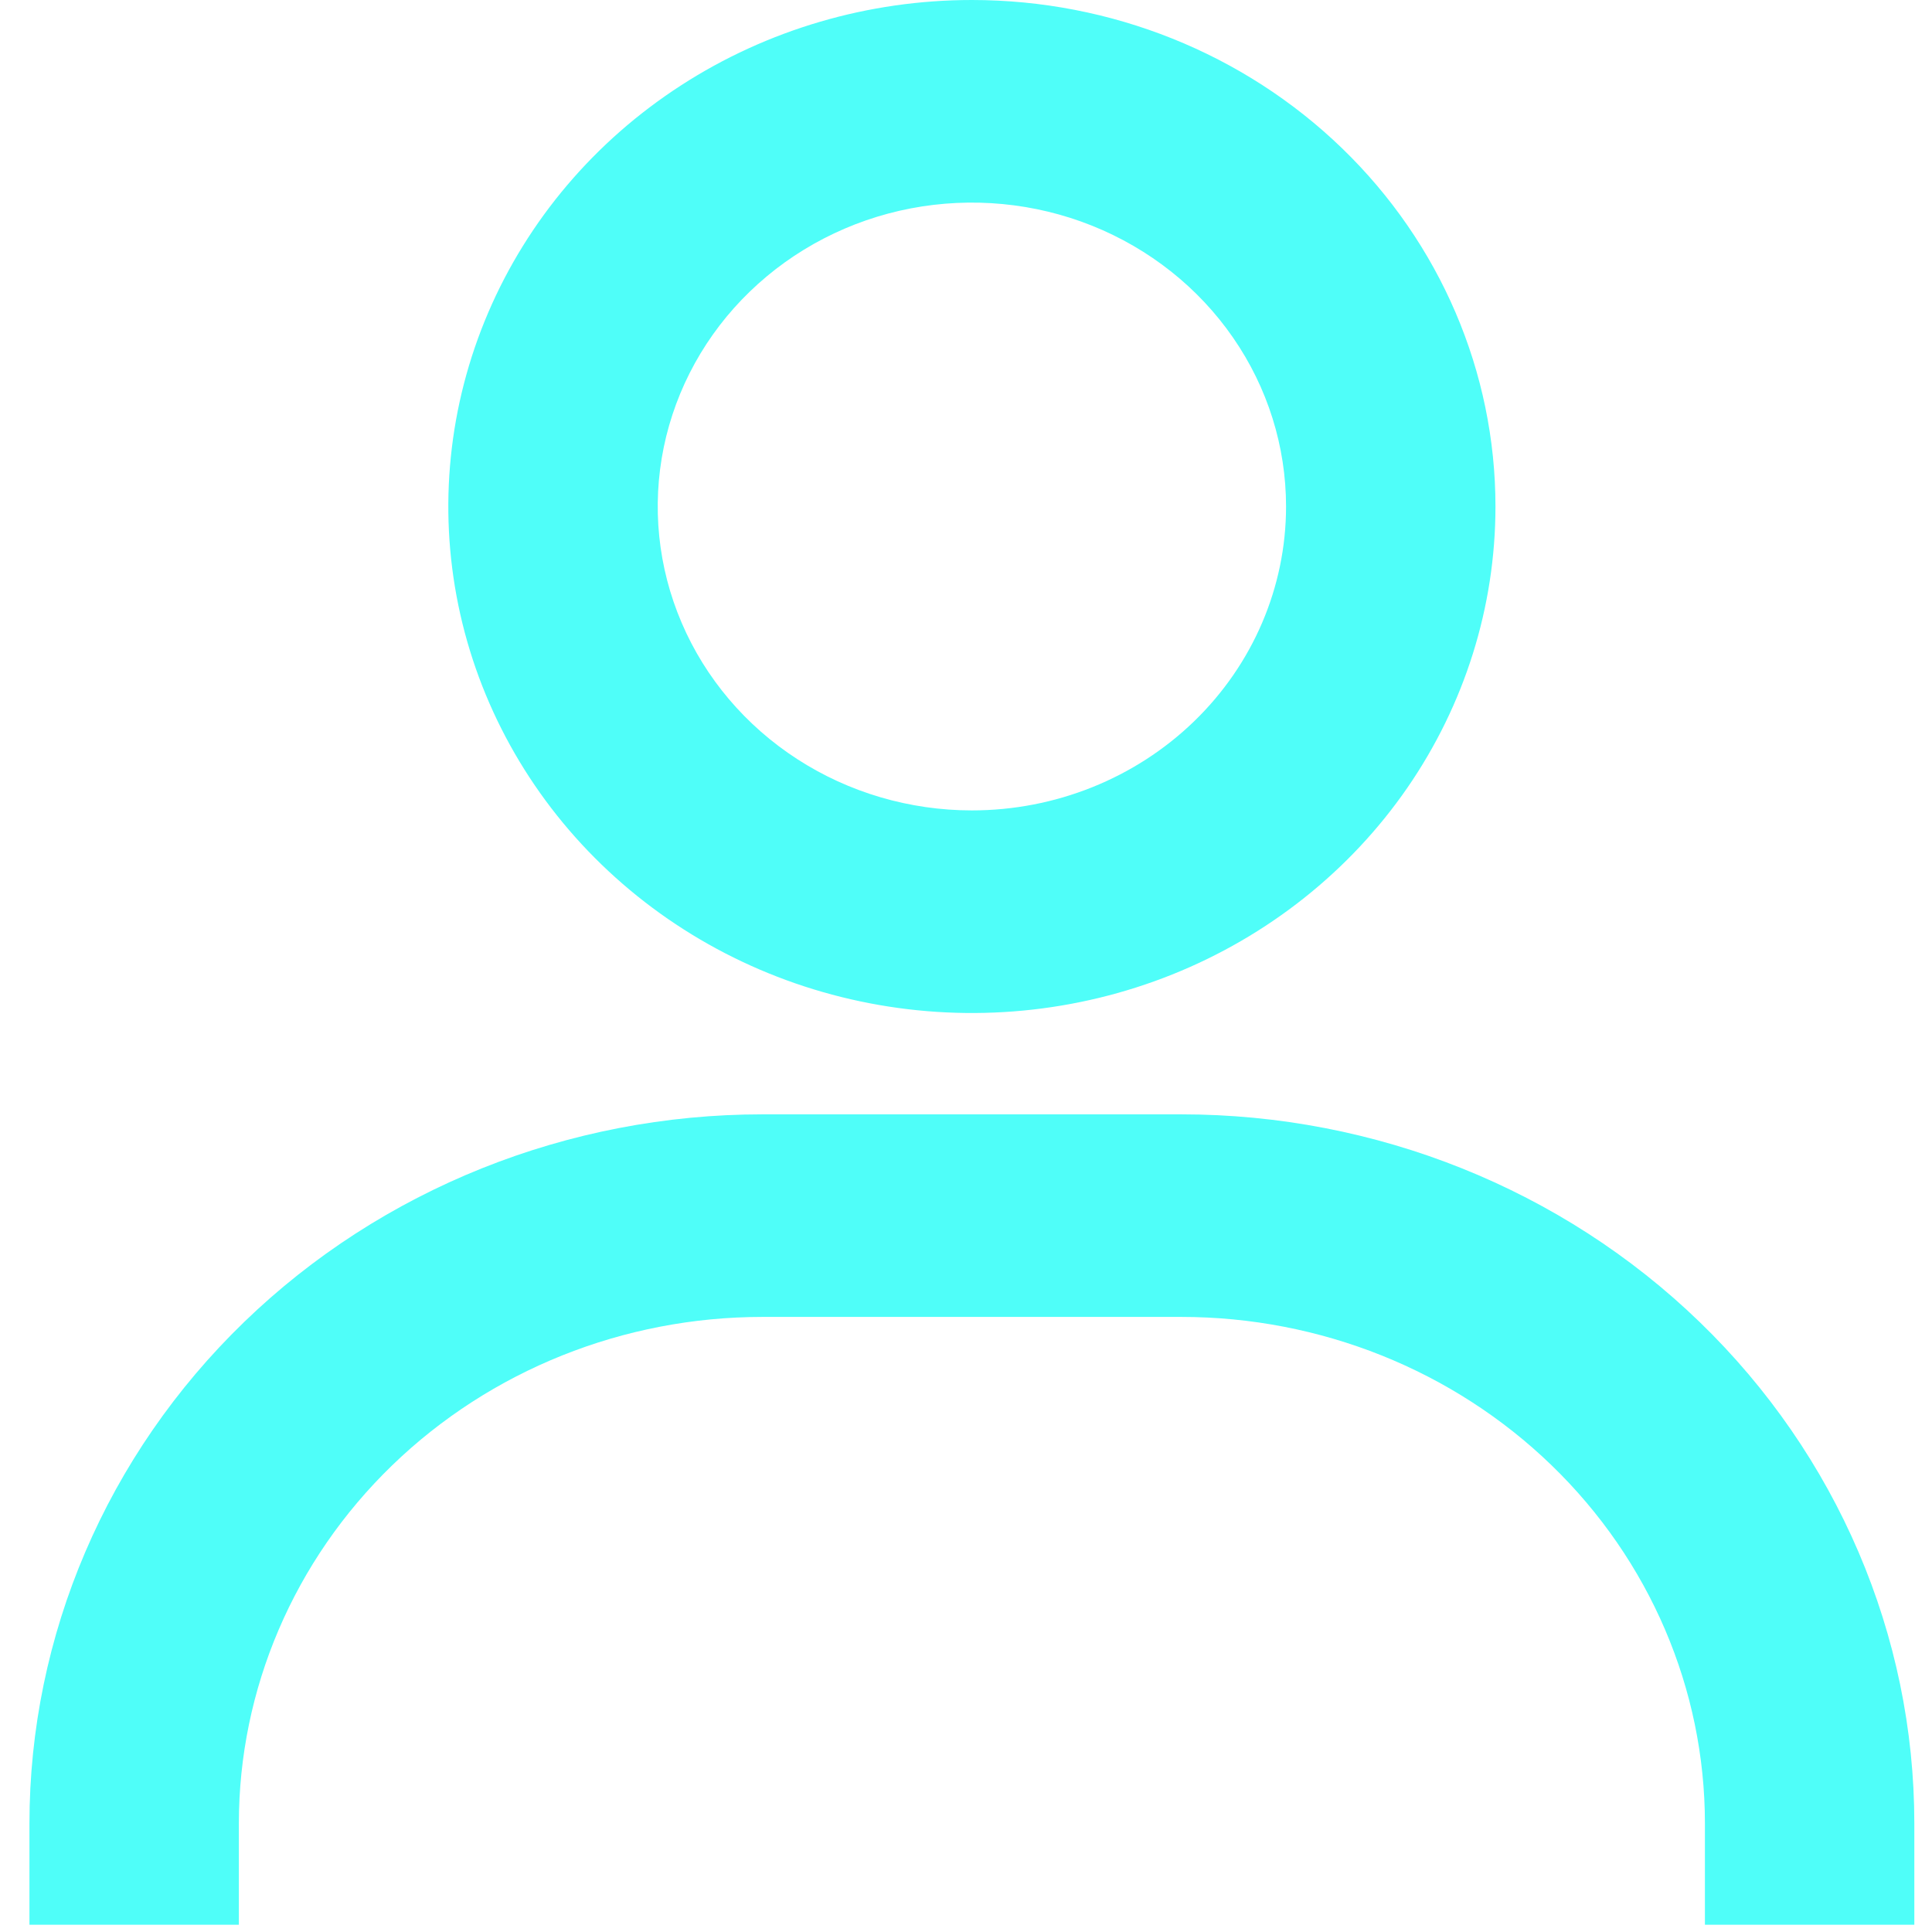 <svg width="41" height="41" viewBox="0 0 41 41" fill="none" xmlns="http://www.w3.org/2000/svg">
<path d="M20.625 0C18.427 0 16.279 0.63 14.452 1.812C12.625 2.993 11.201 4.671 10.36 6.635C9.519 8.6 9.299 10.761 9.727 12.846C10.156 14.931 11.214 16.846 12.768 18.349C14.322 19.853 16.302 20.877 18.457 21.291C20.613 21.706 22.847 21.493 24.877 20.68C26.907 19.866 28.643 18.488 29.864 16.721C31.084 14.953 31.736 12.875 31.736 10.749C31.736 7.898 30.566 5.164 28.482 3.148C26.398 1.132 23.572 0 20.625 0ZM20.625 17.198C19.306 17.198 18.017 16.82 16.921 16.111C15.825 15.403 14.97 14.395 14.466 13.217C13.961 12.039 13.829 10.742 14.086 9.491C14.344 8.24 14.979 7.09 15.911 6.189C16.843 5.287 18.031 4.672 19.324 4.423C20.618 4.175 21.958 4.302 23.176 4.79C24.394 5.279 25.436 6.105 26.168 7.166C26.901 8.226 27.292 9.473 27.292 10.749C27.292 12.459 26.589 14.1 25.339 15.309C24.089 16.519 22.393 17.198 20.625 17.198ZM40.625 40.846V38.696C40.625 34.705 38.986 30.877 36.069 28.055C33.152 25.233 29.195 23.648 25.069 23.648H16.181C12.055 23.648 8.098 25.233 5.181 28.055C2.264 30.877 0.625 34.705 0.625 38.696V40.846H5.069V38.696C5.069 35.845 6.24 33.111 8.324 31.095C10.408 29.079 13.234 27.947 16.181 27.947H25.069C28.016 27.947 30.843 29.079 32.926 31.095C35.01 33.111 36.181 35.845 36.181 38.696V40.846H40.625Z" fill="#4FFEF9"/>
</svg>
